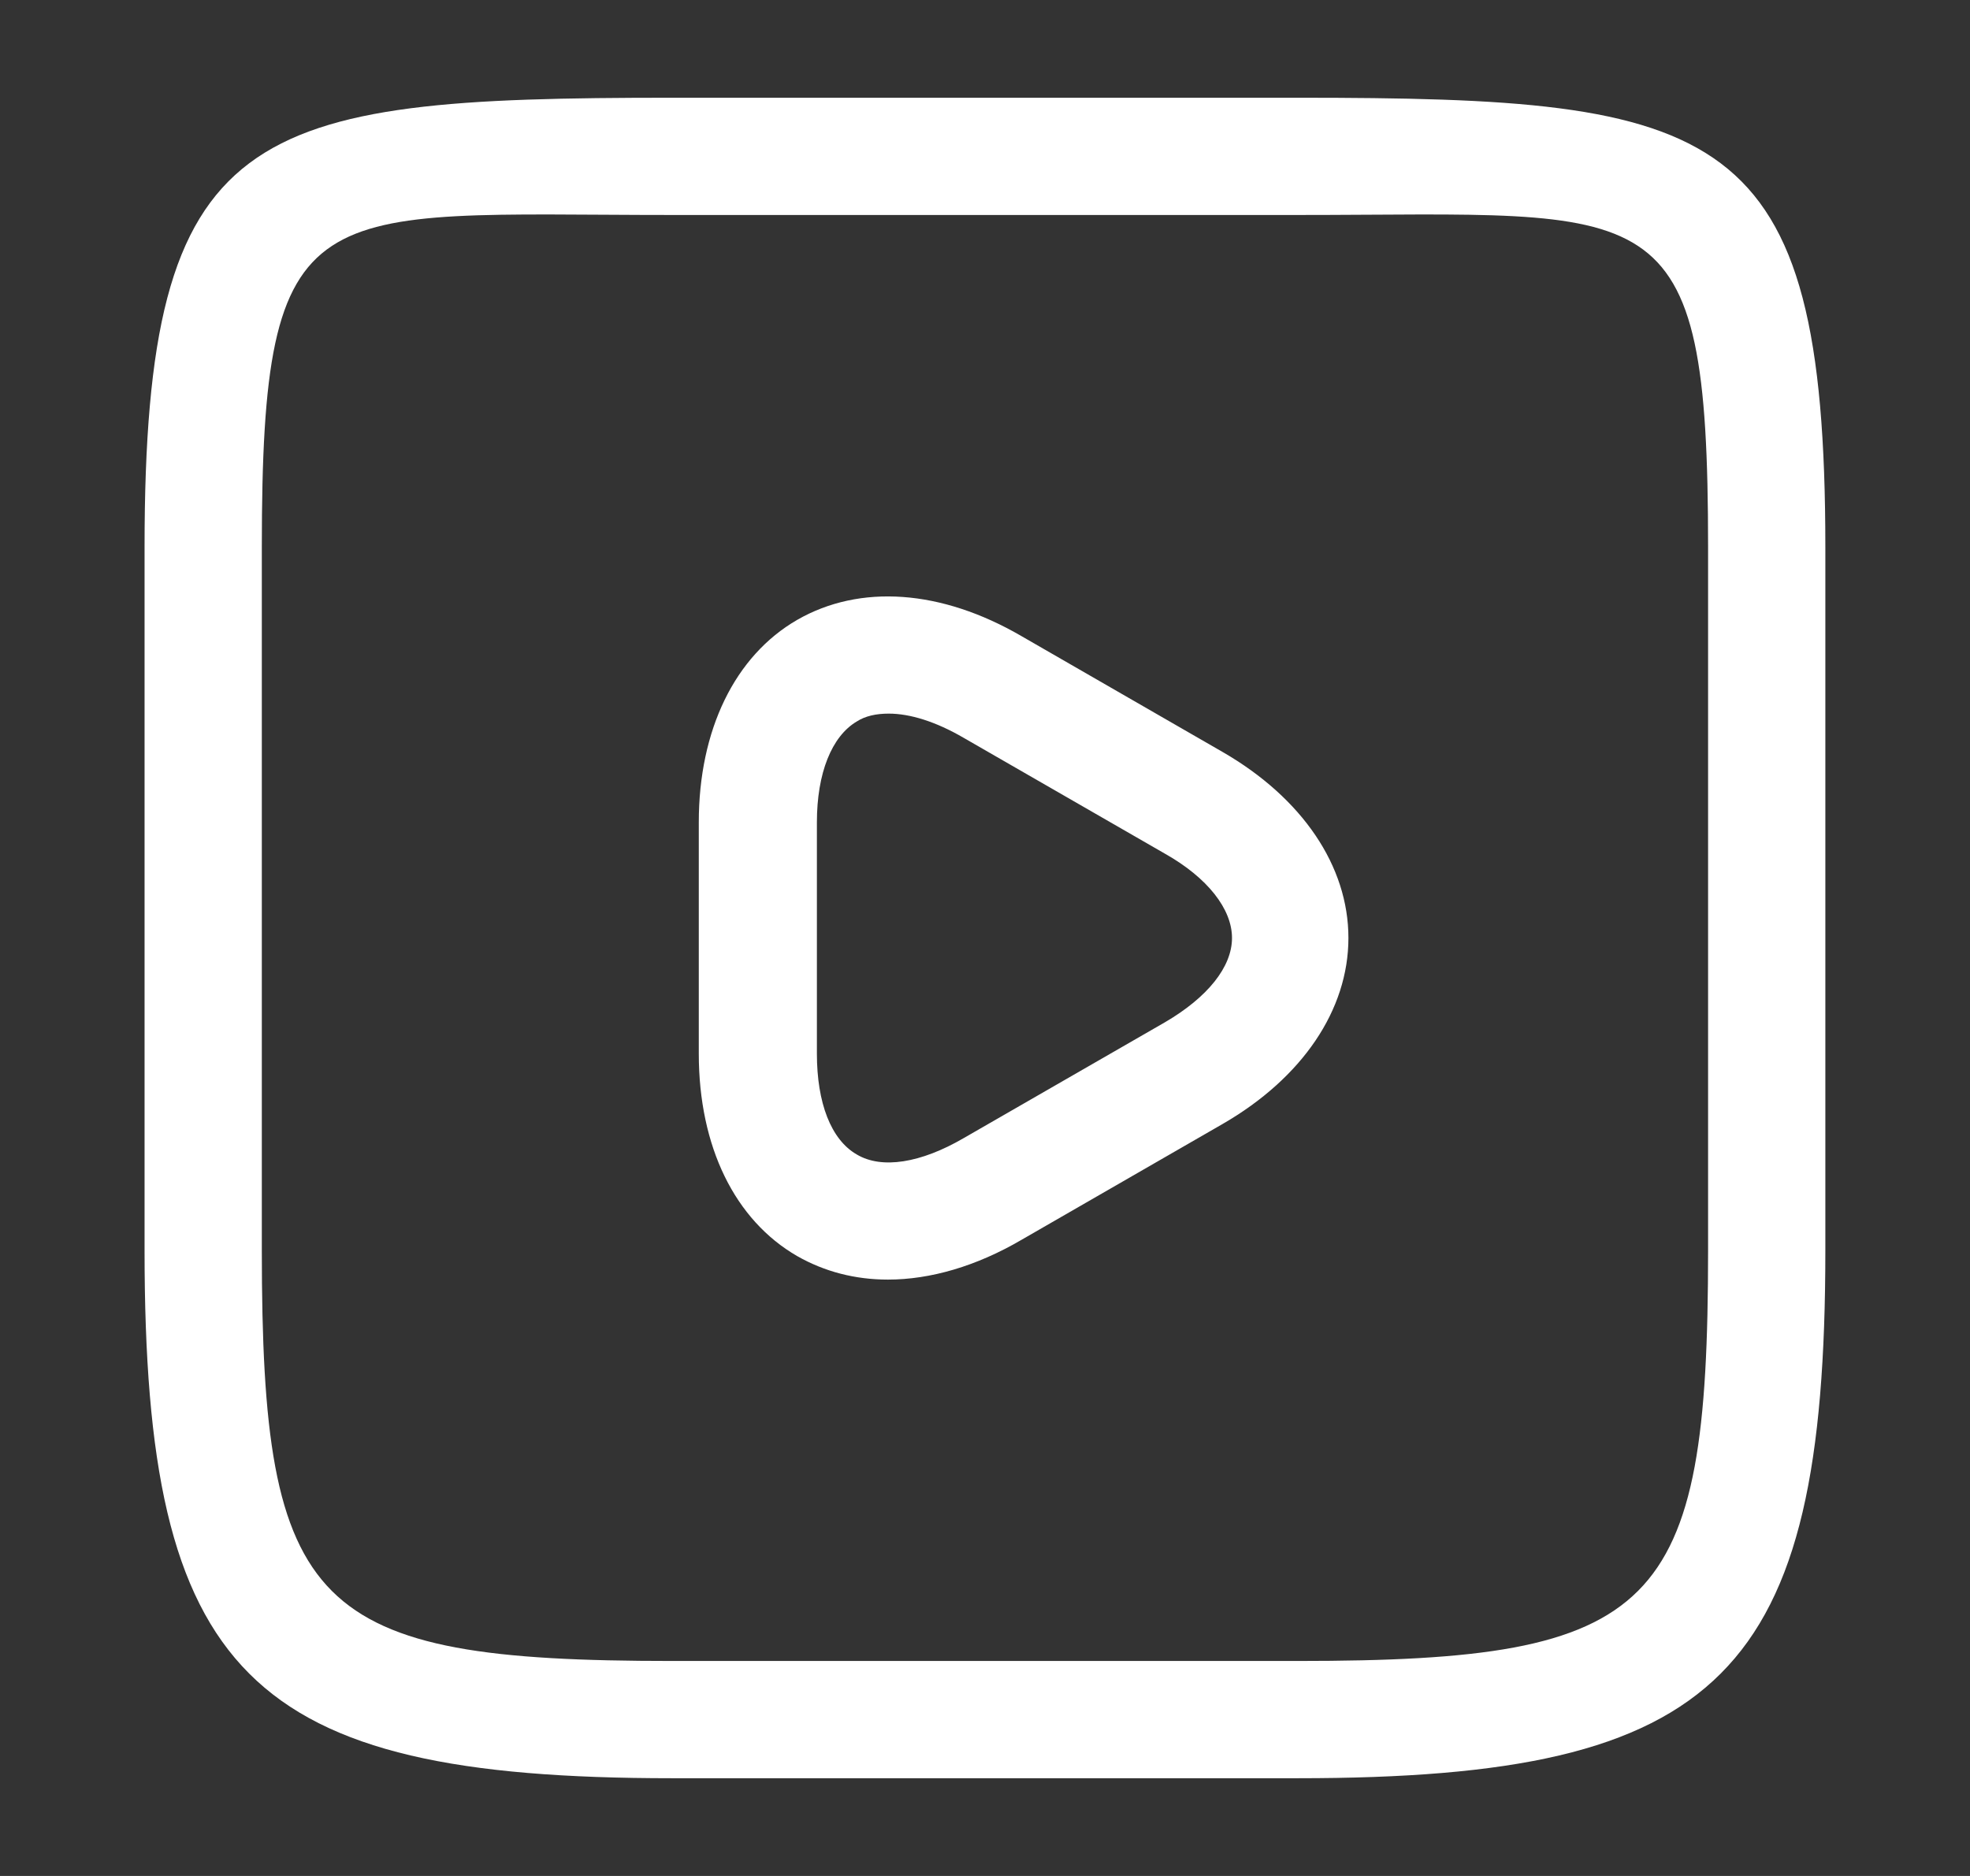 <svg width="21" height="20" viewBox="0 0 21 20" fill="none" xmlns="http://www.w3.org/2000/svg">
<rect x="0" y="0" width="21" height="20" fill="#333333" stroke="none"/>
<path d="M13.833 18.958H7.166C2.641 18.958 1.541 17.858 1.541 13.333V5.833C1.541 1.308 2.641 1.042 7.166 1.042H13.833C18.358 1.042 19.458 1.308 19.458 5.833V13.333C19.458 17.858 18.358 18.958 13.833 18.958ZM7.166 2.292C3.324 2.292 2.791 1.992 2.791 5.833V13.333C2.791 17.175 3.324 17.708 7.166 17.708H13.833C17.674 17.708 18.208 17.175 18.208 13.333V5.833C18.208 1.992 17.674 2.292 13.833 2.292H7.166Z" fill="white"/>
<path d="M9.466 13.642C9.116 13.642 8.791 13.558 8.499 13.392C7.833 13.008 7.449 12.225 7.449 11.233V8.767C7.449 7.783 7.833 6.992 8.499 6.608C9.166 6.225 10.033 6.283 10.891 6.783L13.033 8.017C13.883 8.508 14.374 9.233 14.374 10C14.374 10.767 13.883 11.492 13.033 11.983L10.891 13.217C10.408 13.5 9.916 13.642 9.466 13.642ZM9.474 7.608C9.341 7.608 9.224 7.633 9.133 7.692C8.866 7.85 8.708 8.242 8.708 8.767V11.233C8.708 11.758 8.858 12.15 9.133 12.308C9.399 12.467 9.816 12.4 10.274 12.133L12.416 10.9C12.874 10.633 13.133 10.308 13.133 10C13.133 9.692 12.874 9.358 12.416 9.1L10.274 7.867C9.974 7.692 9.699 7.608 9.474 7.608Z" fill="white"/>
</svg>
